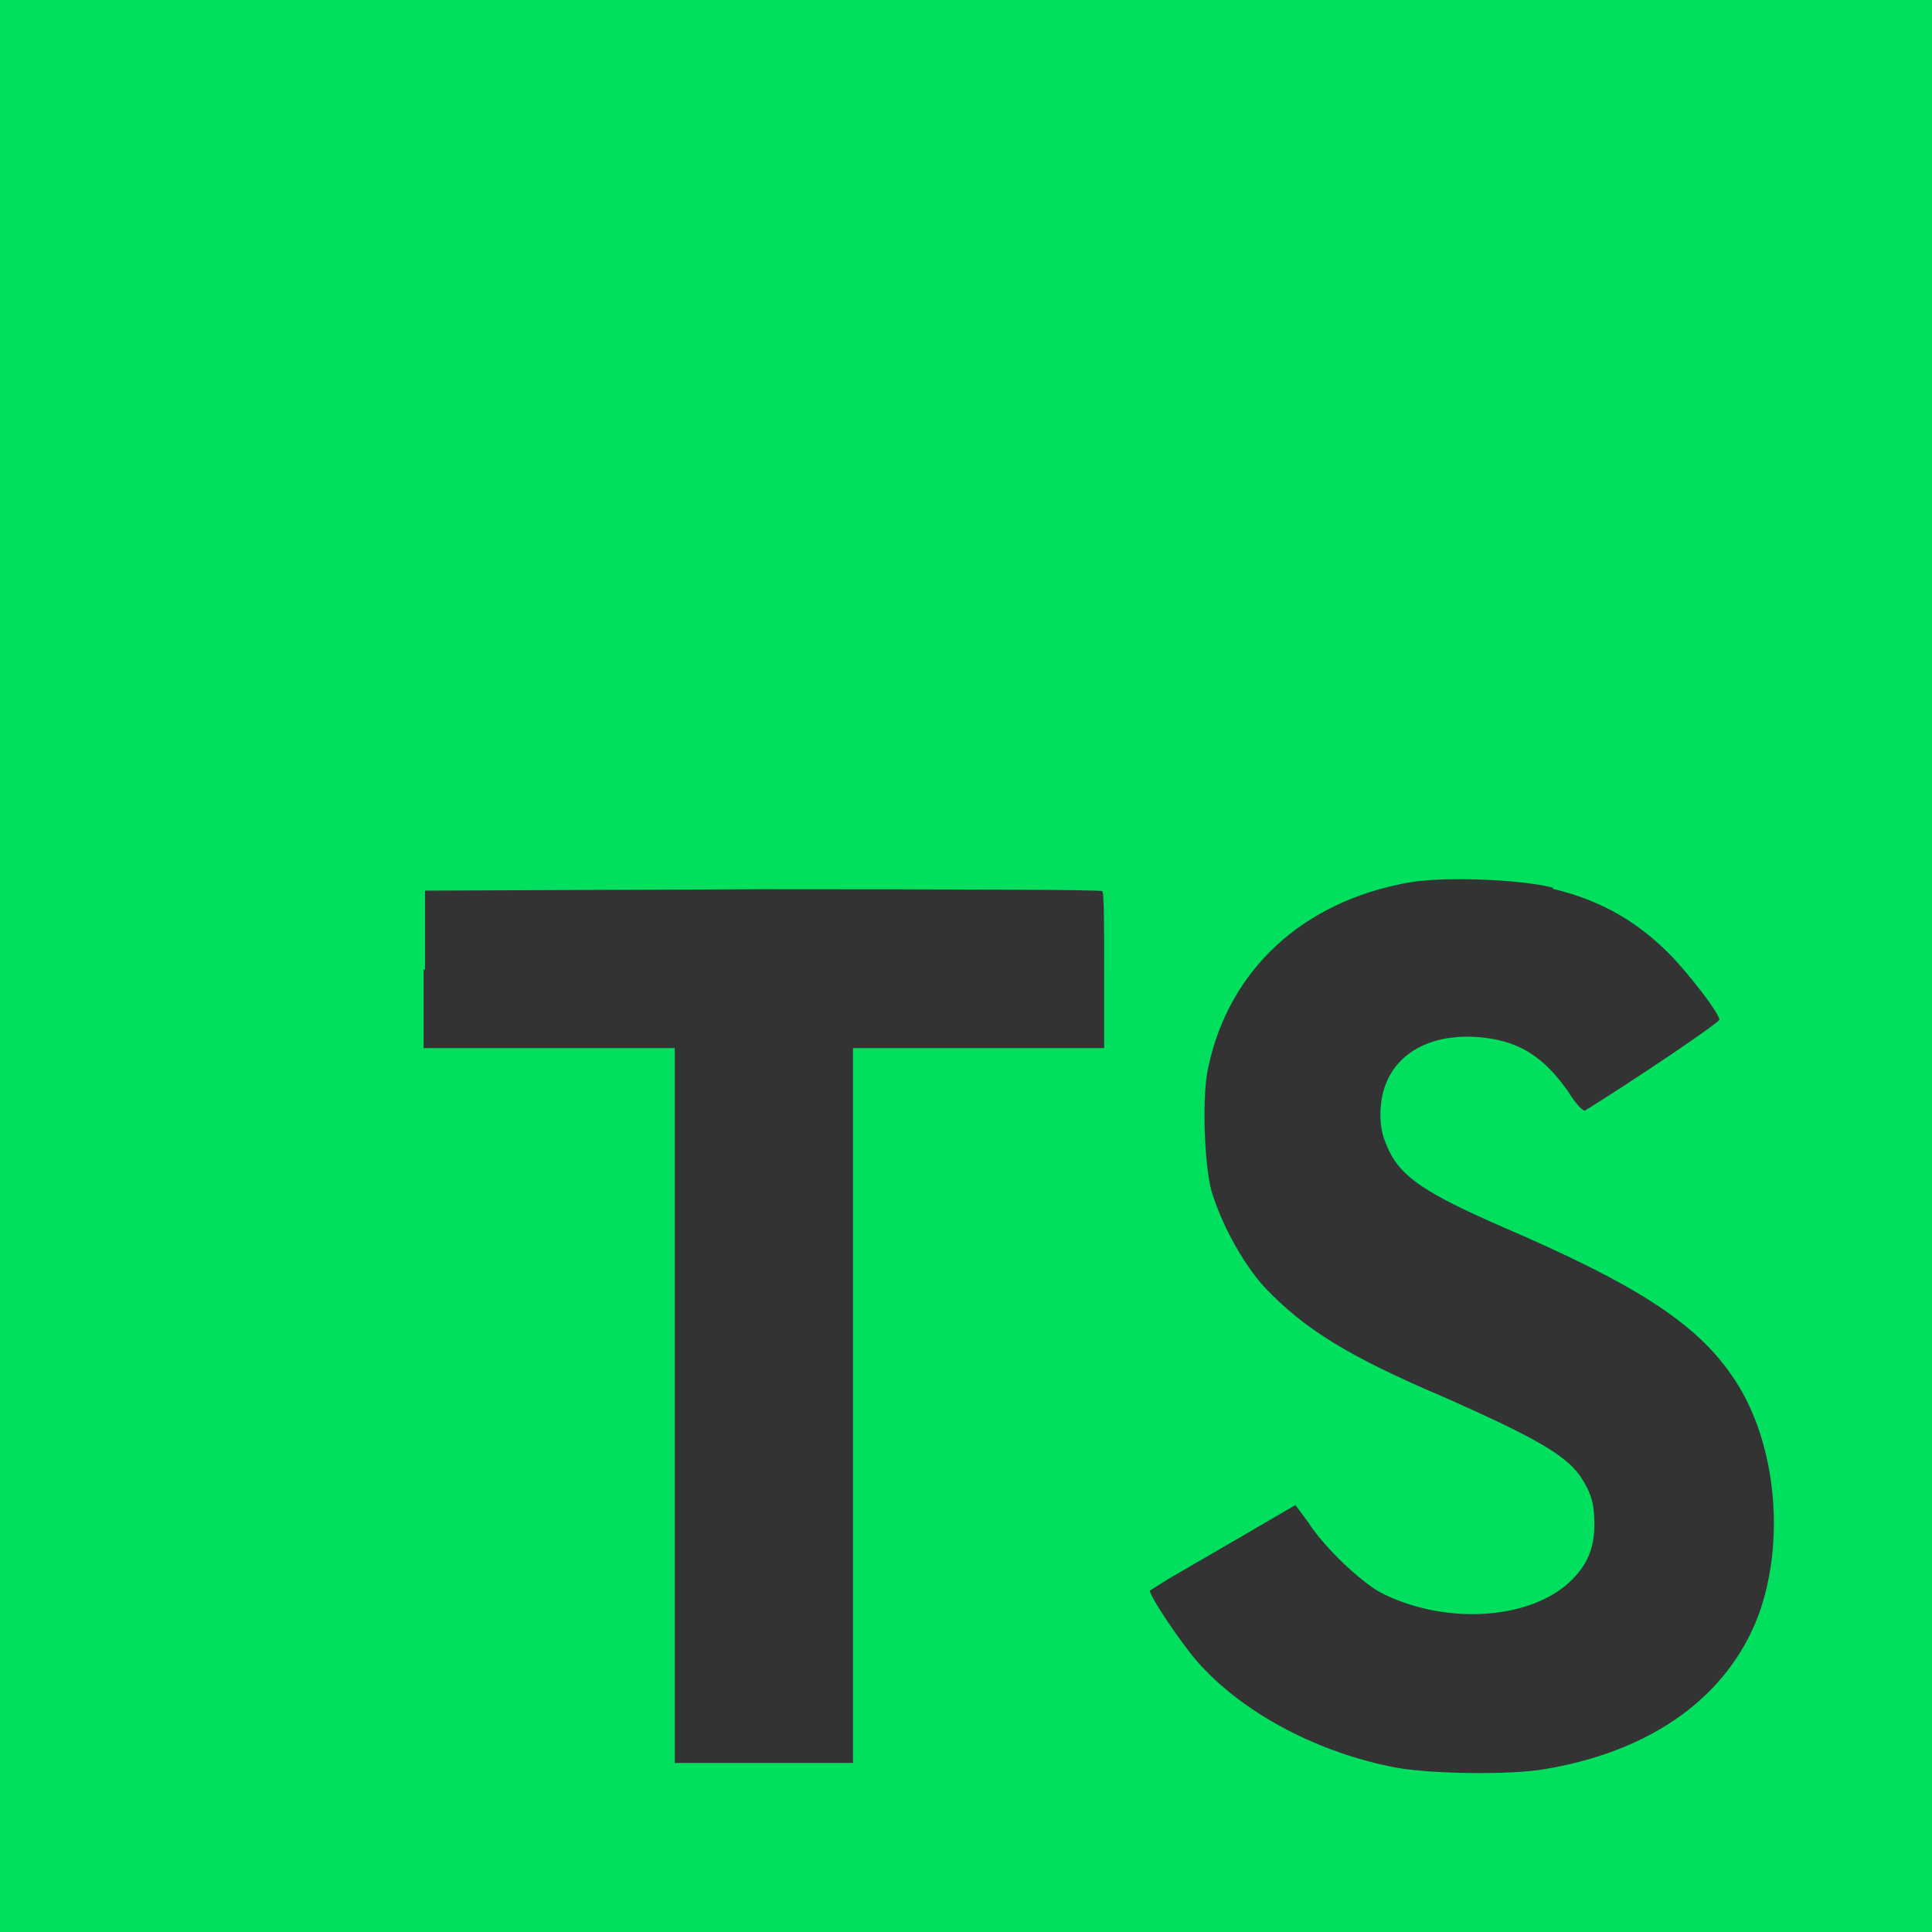 <svg width="104" height="104" viewBox="0 0 104 104" fill="none" xmlns="http://www.w3.org/2000/svg">
<path d="M0 52V0H104V104H0" fill="#00DF5E"/>
<path d="M22.802 52.182V56.42H36.322V94.9H45.916V56.42H59.436V52.26C59.436 49.92 59.436 48.022 59.332 47.97C59.332 47.892 51.09 47.866 41.08 47.866L22.88 47.944V52.208L22.802 52.182ZM83.564 47.84C86.216 48.464 88.244 49.66 90.064 51.558C91.026 52.598 92.456 54.418 92.56 54.886C92.56 55.042 88.062 58.084 85.332 59.774C85.228 59.852 84.812 59.41 84.396 58.734C83.044 56.81 81.666 55.978 79.508 55.822C76.388 55.614 74.308 57.252 74.308 59.982C74.308 60.814 74.464 61.282 74.776 61.958C75.478 63.388 76.778 64.246 80.808 66.014C88.244 69.212 91.468 71.318 93.418 74.334C95.628 77.714 96.122 83.018 94.64 86.996C92.976 91.338 88.92 94.276 83.122 95.238C81.302 95.55 77.142 95.498 75.192 95.16C71.032 94.38 67.054 92.3 64.61 89.622C63.648 88.582 61.802 85.8 61.906 85.618L62.894 84.994L66.794 82.732L69.732 81.016L70.408 81.926C71.266 83.278 73.19 85.098 74.308 85.722C77.688 87.464 82.212 87.23 84.448 85.202C85.41 84.318 85.826 83.382 85.826 82.082C85.826 80.886 85.644 80.34 85.046 79.43C84.214 78.286 82.55 77.35 77.87 75.27C72.488 72.982 70.2 71.526 68.068 69.29C66.846 67.938 65.728 65.832 65.208 64.09C64.818 62.582 64.688 58.89 65.052 57.408C66.17 52.208 70.096 48.568 75.712 47.528C77.532 47.164 81.822 47.32 83.616 47.788L83.564 47.84Z" fill="#333333"/>
</svg>
